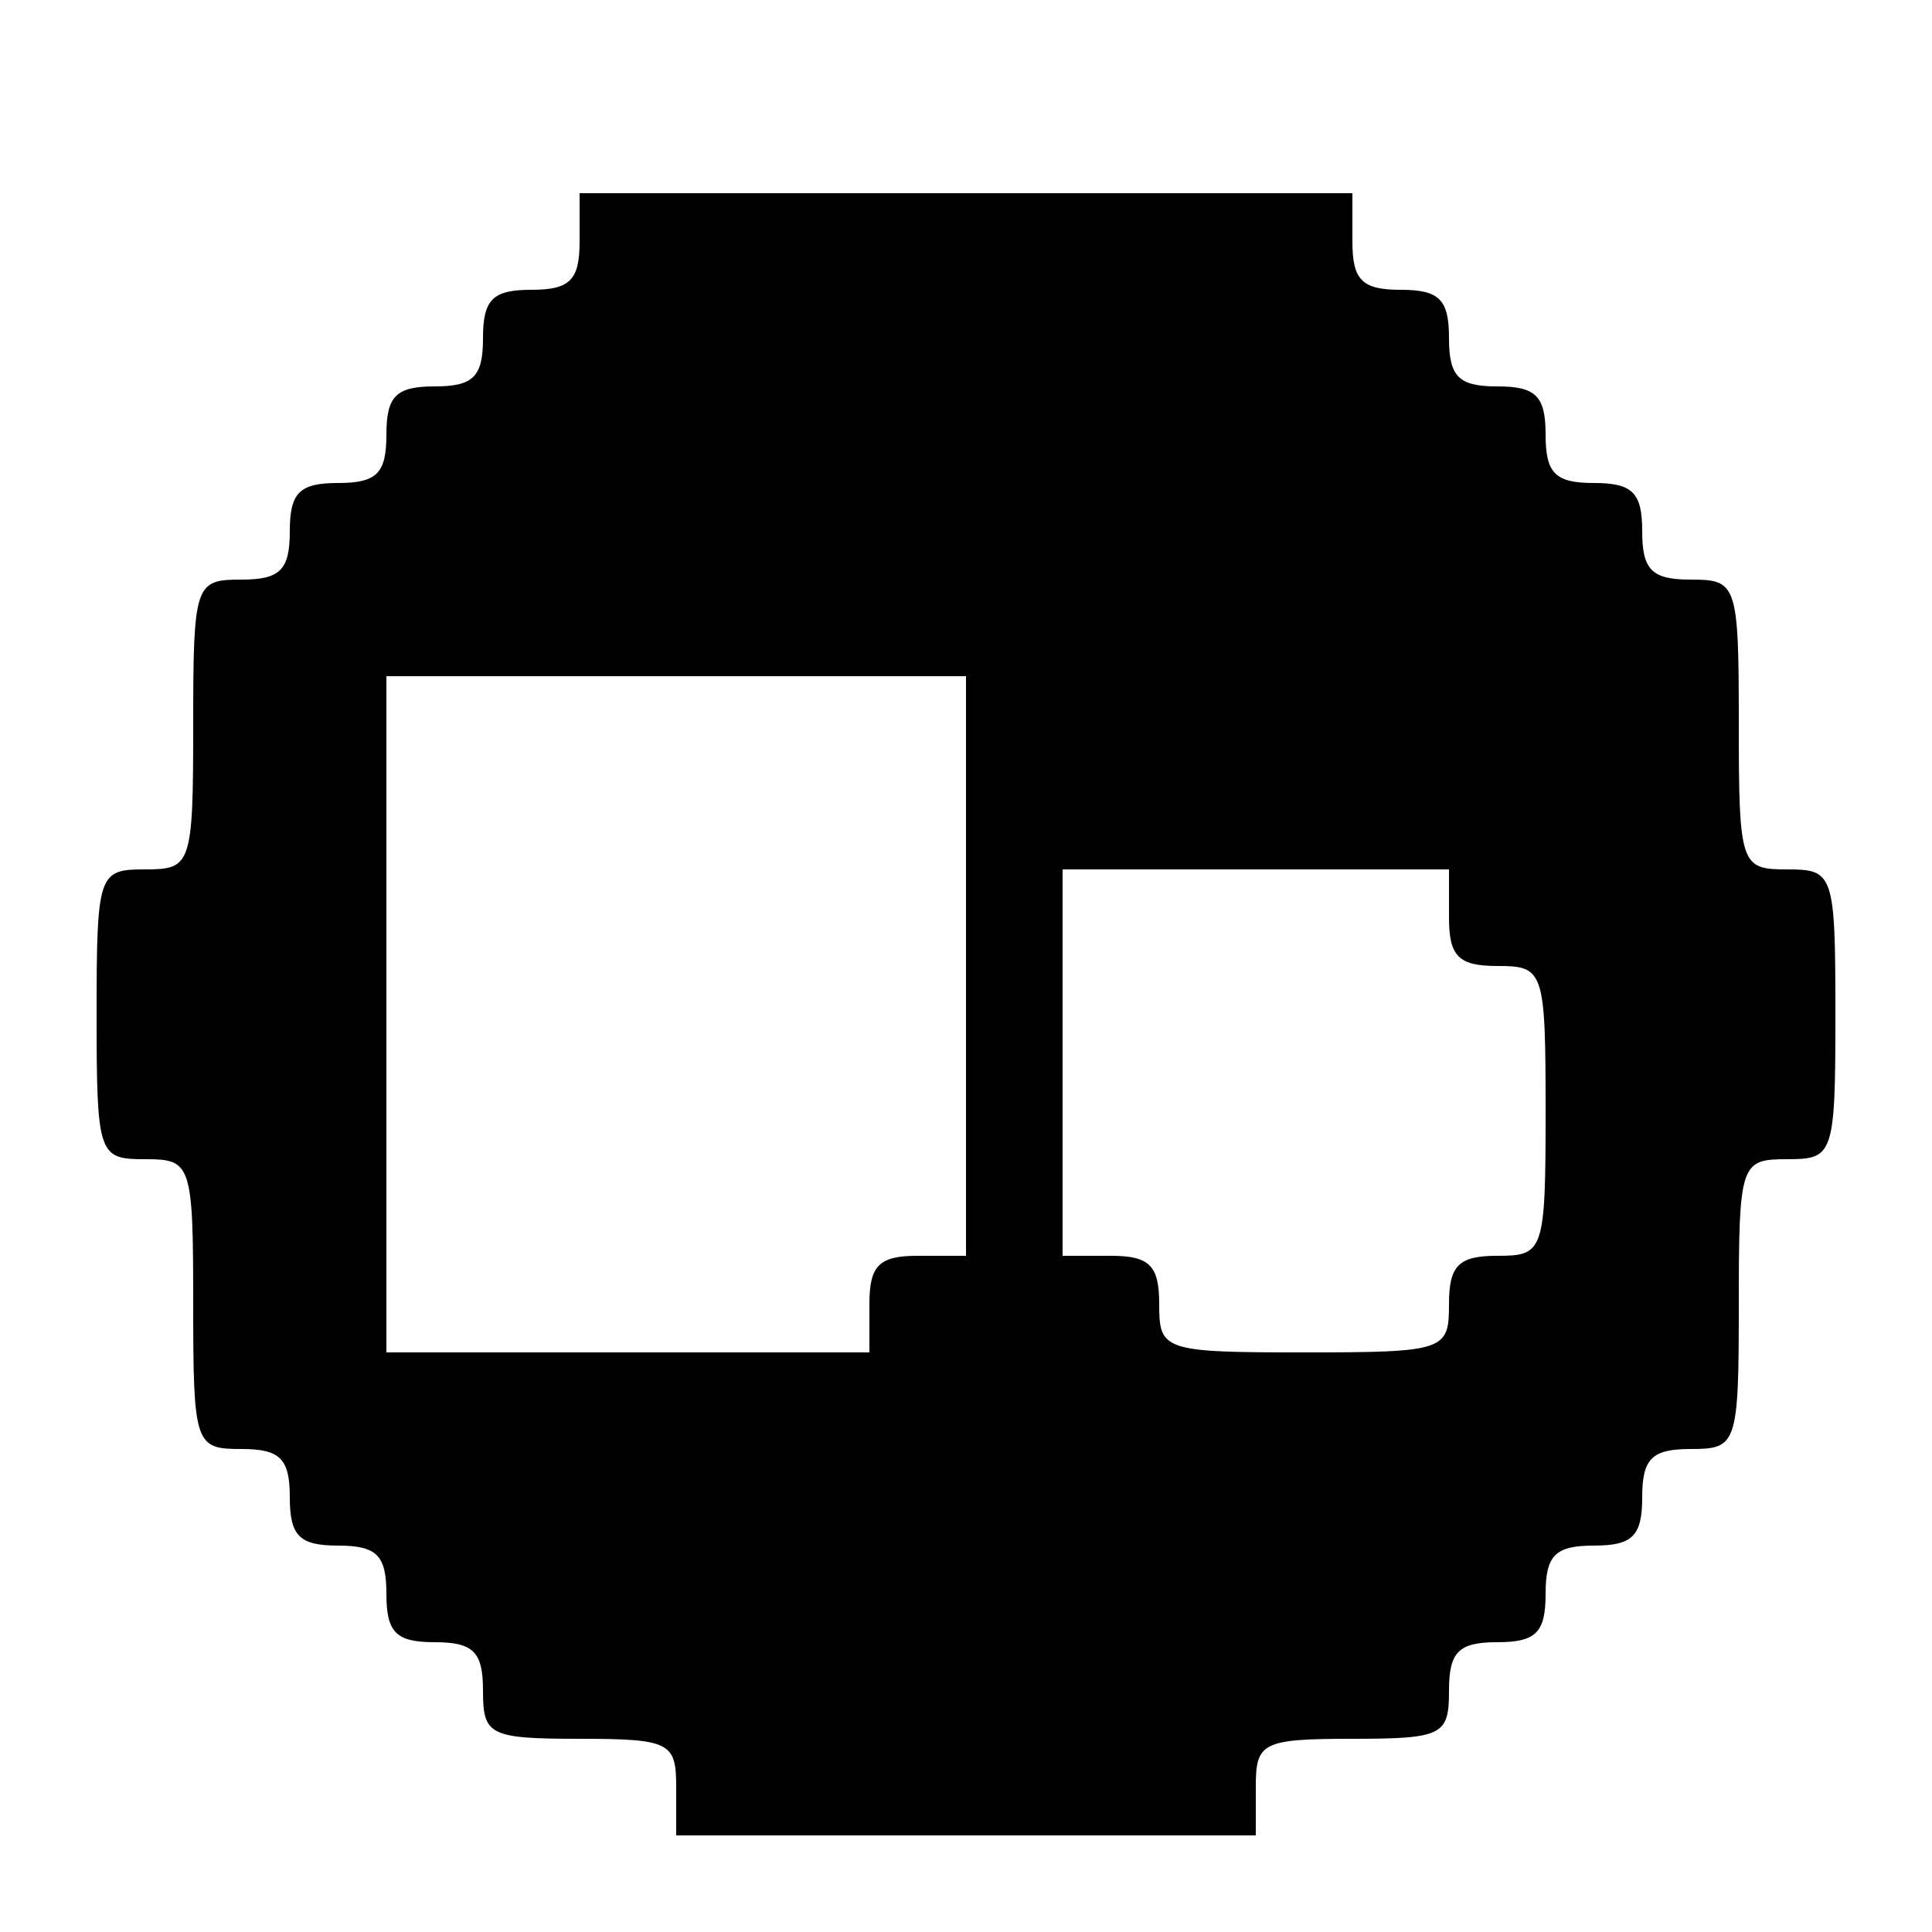 <?xml version="1.0" standalone="no"?>
<!DOCTYPE svg PUBLIC "-//W3C//DTD SVG 20010904//EN"
 "http://www.w3.org/TR/2001/REC-SVG-20010904/DTD/svg10.dtd">
<svg version="1.0" xmlns="http://www.w3.org/2000/svg"
 width="100pt" height="100pt" viewBox="0 0 100 100"
 preserveAspectRatio="xMidYMid meet">
<g transform="translate(0,100) scale(0.1,-0.1)"
fill="#000000" stroke="none">
<path d="M300 875 c0 -20 -5 -25 -25 -25 -20 0 -25 -5 -25 -25 0 -20 -5 -25
-25 -25 -20 0 -25 -5 -25 -25 0 -20 -5 -25 -25 -25 -20 0 -25 -5 -25 -25 0
-20 -5 -25 -25 -25 -24 0 -25 -2 -25 -75 0 -73 -1 -75 -25 -75 -24 0 -25 -2
-25 -75 0 -73 1 -75 25 -75 24 0 25 -2 25 -75 0 -73 1 -75 25 -75 20 0 25 -5
25 -25 0 -20 5 -25 25 -25 20 0 25 -5 25 -25 0 -20 5 -25 25 -25 20 0 25 -5
25 -25 0 -23 3 -25 50 -25 47 0 50 -2 50 -25 l0 -25 150 0 150 0 0 25 c0 23 3
25 50 25 47 0 50 2 50 25 0 20 5 25 25 25 20 0 25 5 25 25 0 20 5 25 25 25 20
0 25 5 25 25 0 20 5 25 25 25 24 0 25 2 25 75 0 73 1 75 25 75 24 0 25 2 25
75 0 73 -1 75 -25 75 -24 0 -25 2 -25 75 0 73 -1 75 -25 75 -20 0 -25 5 -25
25 0 20 -5 25 -25 25 -20 0 -25 5 -25 25 0 20 -5 25 -25 25 -20 0 -25 5 -25
25 0 20 -5 25 -25 25 -20 0 -25 5 -25 25 l0 25 -200 0 -200 0 0 -25z m200
-375 l0 -150 -25 0 c-20 0 -25 -5 -25 -25 l0 -25 -125 0 -125 0 0 175 0 175
150 0 150 0 0 -150z m250 25 c0 -20 5 -25 25 -25 24 0 25 -2 25 -75 0 -73 -1
-75 -25 -75 -20 0 -25 -5 -25 -25 0 -24 -2 -25 -75 -25 -73 0 -75 1 -75 25 0
20 -5 25 -25 25 l-25 0 0 100 0 100 100 0 100 0 0 -25z"/>
</g>
</svg>
